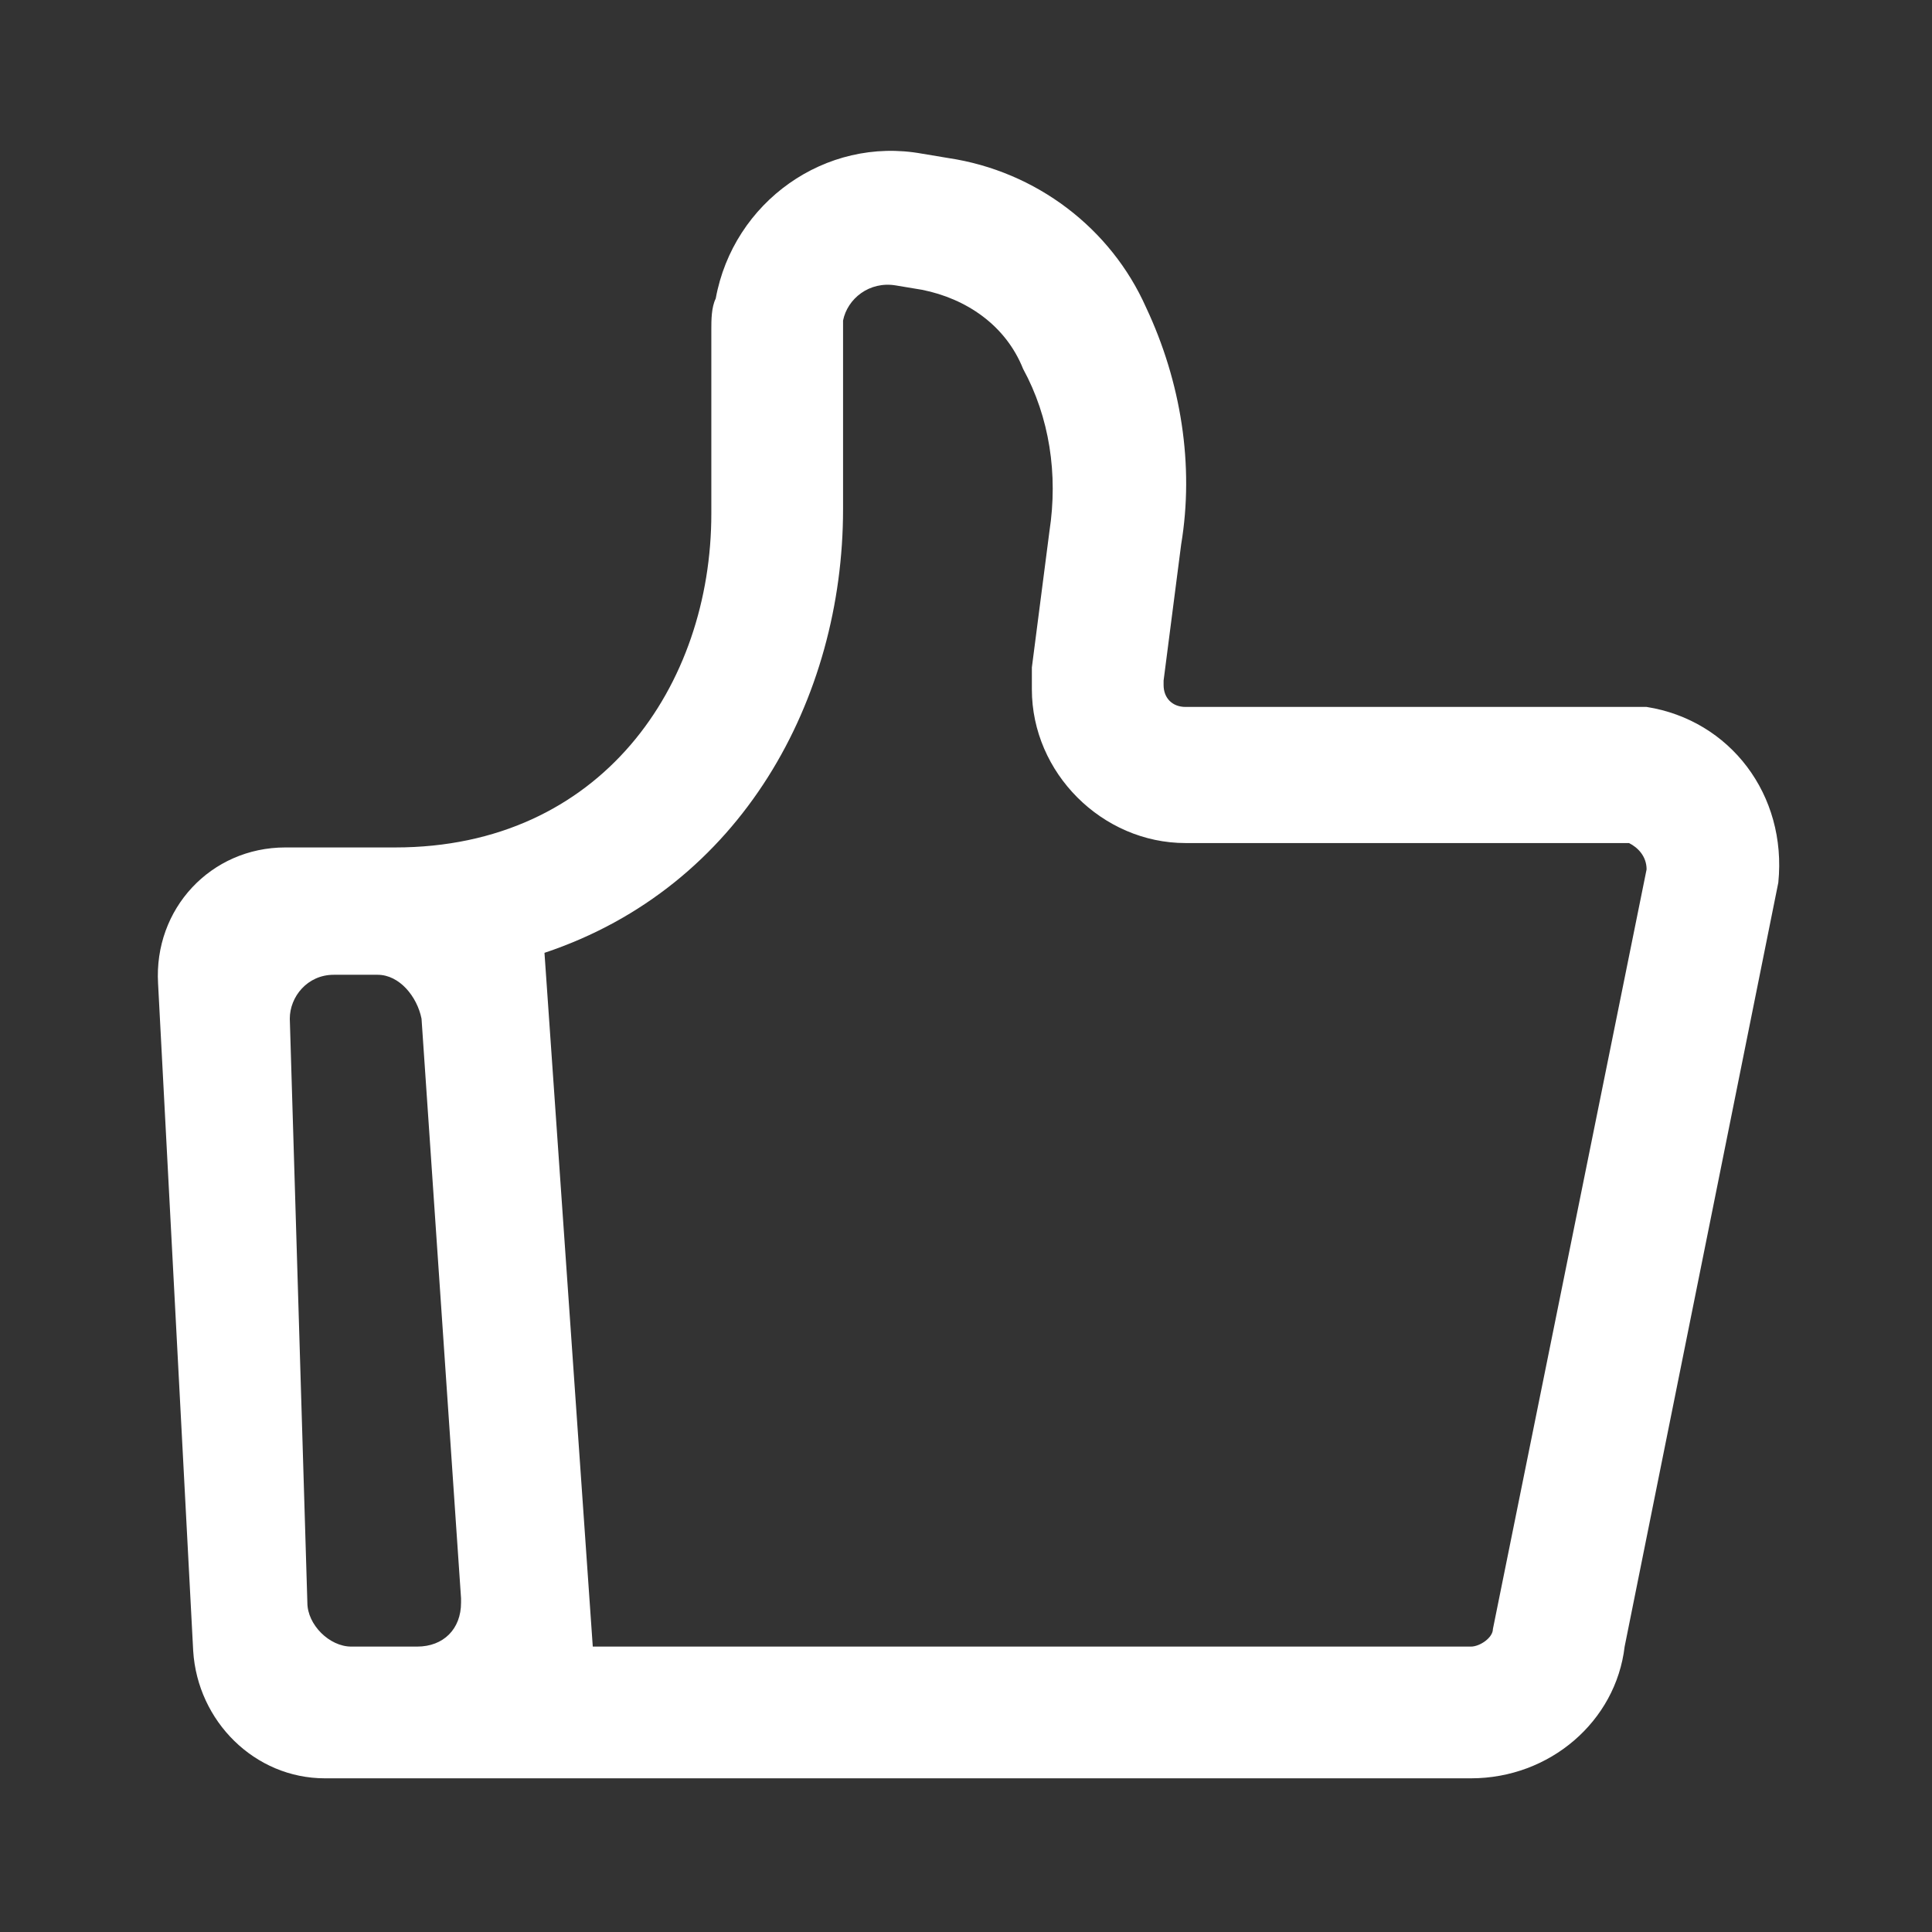 <?xml version="1.0" standalone="no"?>
<!DOCTYPE svg PUBLIC "-//W3C//DTD SVG 1.1//EN" "http://www.w3.org/Graphics/SVG/1.1/DTD/svg11.dtd"><svg t="1577718842595"
  class="icon" viewBox="0 0 1024 1024" version="1.1" xmlns="http://www.w3.org/2000/svg" p-id="1942"
  xmlns:xlink="http://www.w3.org/1999/xlink" width="200" height="200">
  <rect x="0" y="0" width="1024" height="1024" fill="#333333" stroke="none"/>
  <defs>
    <style type="text/css"></style>
  </defs>
  <path
    d="M153.6 449.164H209.455c109.382 0 167.564-86.109 167.564-176.873V174.545c0-4.655 0-11.636 2.327-16.291 9.309-51.2 58.182-86.109 109.382-76.8l13.964 2.327c46.545 6.982 86.109 37.236 104.727 79.127 18.618 39.564 25.6 83.782 18.618 125.673l-9.309 72.145v2.327c0 6.982 4.655 11.636 11.636 11.636h244.364c44.218 6.982 74.473 46.545 69.818 93.091L861.091 872.727c-4.655 39.564-39.564 69.818-81.455 69.818H172.218c-37.236 0-67.491-30.255-69.818-67.491l-18.618-353.745c-2.327-39.564 27.927-72.145 67.491-72.145h2.327z m160.582 423.564h465.455c4.655 0 11.636-4.655 11.636-9.309l81.455-402.618c0-6.982-4.655-11.636-9.309-13.964H628.364c-44.218 0-81.455-37.236-81.455-81.455v-11.636l9.309-72.145c4.655-30.255 0-60.509-13.964-86.109-9.309-23.273-30.255-37.236-53.527-41.891l-13.964-2.327c-13.964-2.327-25.6 6.982-27.927 18.618v100.073c0 100.073-53.527 200.145-158.255 235.055l25.6 367.709zM200.145 516.655h-23.273c-13.964 0-23.273 11.636-23.273 23.273L162.909 849.455c0 11.636 11.636 23.273 23.273 23.273h34.909c13.964 0 23.273-9.309 23.273-23.273v-2.327l-20.945-307.2c-2.327-11.636-11.636-23.273-23.273-23.273z"
    fill="#ffffff" p-id="1943"></path>
</svg>
